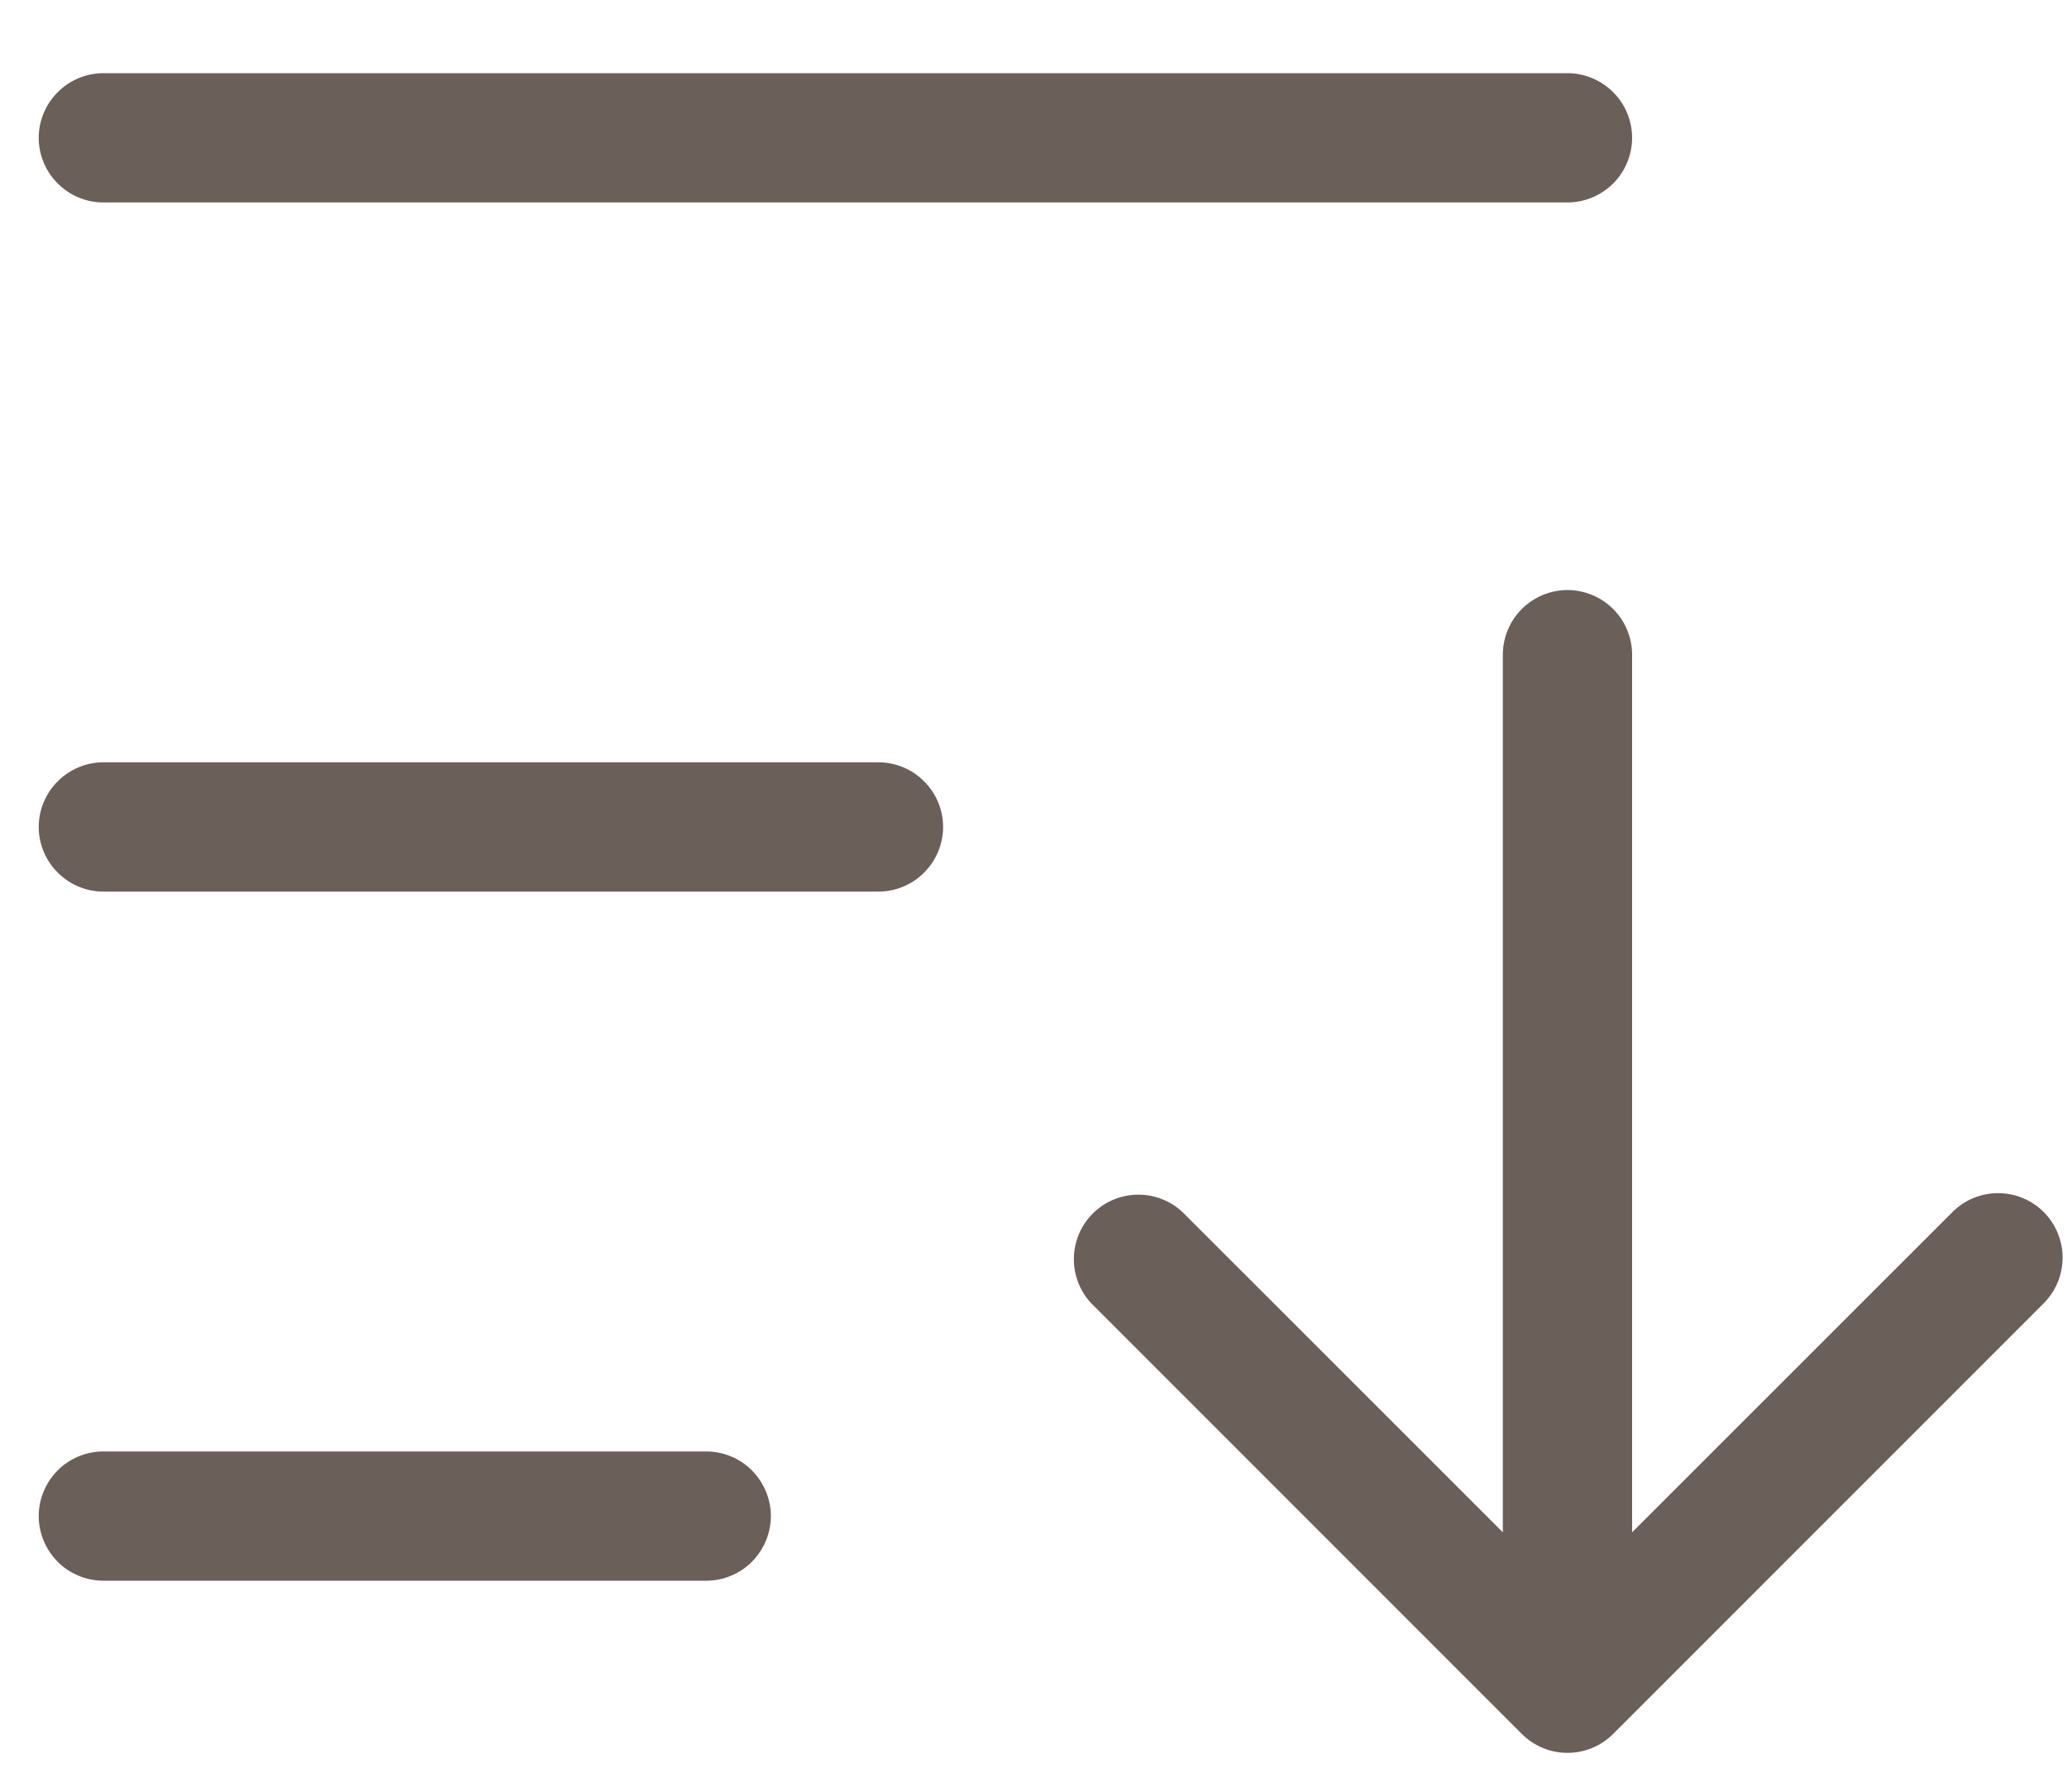 <svg width="15" height="13" viewBox="0 0 15 13" fill="none" xmlns="http://www.w3.org/2000/svg">
<path d="M6.844 6C6.844 6.124 6.794 6.244 6.706 6.331C6.619 6.419 6.499 6.469 6.375 6.469H0.75C0.626 6.469 0.506 6.419 0.419 6.331C0.331 6.244 0.281 6.124 0.281 6C0.281 5.876 0.331 5.756 0.419 5.669C0.506 5.581 0.626 5.531 0.75 5.531H6.375C6.499 5.531 6.619 5.581 6.706 5.669C6.794 5.756 6.844 5.876 6.844 6ZM0.75 1.469H11.375C11.499 1.469 11.618 1.419 11.707 1.331C11.794 1.244 11.844 1.124 11.844 1C11.844 0.876 11.794 0.756 11.707 0.669C11.618 0.581 11.499 0.531 11.375 0.531H0.75C0.626 0.531 0.506 0.581 0.419 0.669C0.331 0.756 0.281 0.876 0.281 1C0.281 1.124 0.331 1.244 0.419 1.331C0.506 1.419 0.626 1.469 0.75 1.469ZM5.125 10.531H0.75C0.626 10.531 0.506 10.581 0.419 10.668C0.331 10.757 0.281 10.876 0.281 11C0.281 11.124 0.331 11.243 0.419 11.332C0.506 11.419 0.626 11.469 0.75 11.469H5.125C5.249 11.469 5.369 11.419 5.456 11.332C5.544 11.243 5.594 11.124 5.594 11C5.594 10.876 5.544 10.757 5.456 10.668C5.369 10.581 5.249 10.531 5.125 10.531ZM14.831 8.794C14.743 8.706 14.624 8.657 14.5 8.657C14.376 8.657 14.257 8.706 14.169 8.794L11.844 11.118V4.75C11.844 4.626 11.794 4.506 11.707 4.419C11.618 4.331 11.499 4.281 11.375 4.281C11.251 4.281 11.132 4.331 11.043 4.419C10.956 4.506 10.906 4.626 10.906 4.75V11.118L8.581 8.794C8.492 8.711 8.375 8.666 8.253 8.668C8.132 8.67 8.016 8.719 7.93 8.805C7.844 8.891 7.795 9.007 7.793 9.128C7.791 9.25 7.836 9.367 7.919 9.456L11.044 12.581C11.132 12.669 11.251 12.718 11.375 12.718C11.499 12.718 11.618 12.669 11.706 12.581L14.831 9.456C14.919 9.368 14.968 9.249 14.968 9.125C14.968 9.001 14.919 8.882 14.831 8.794Z" fill="#6A5F59"/>
</svg>
